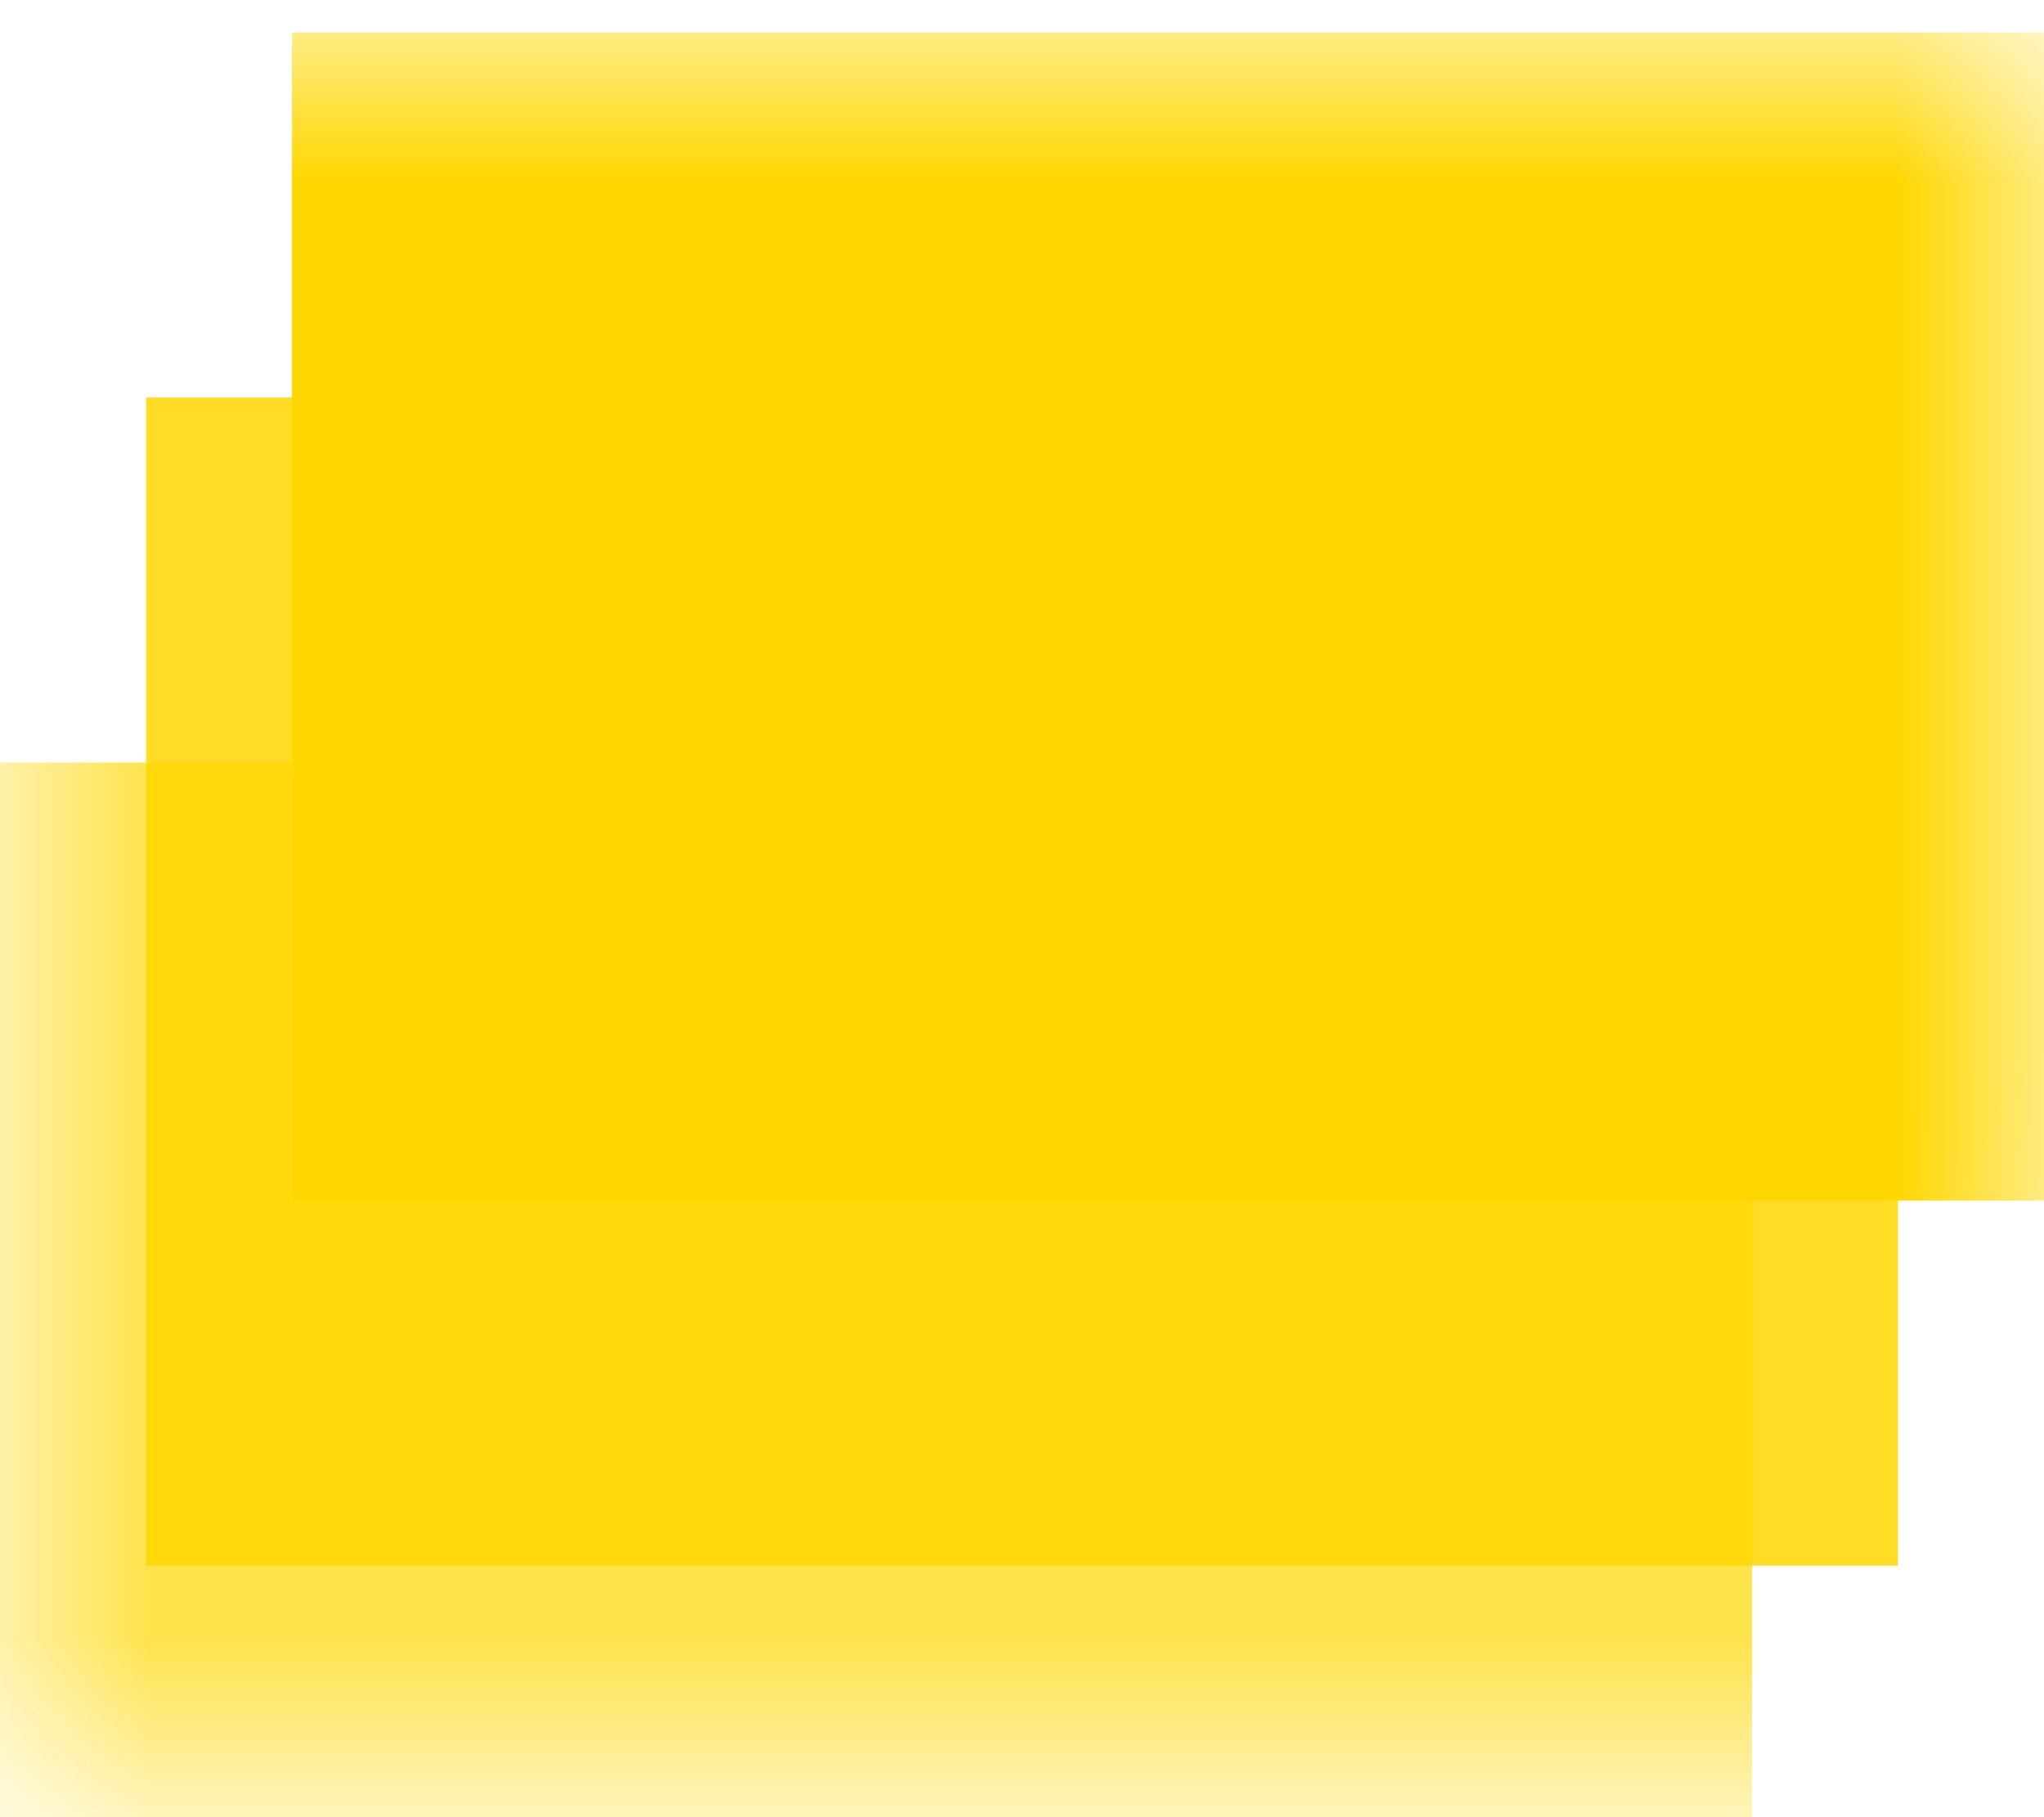 <svg xmlns="http://www.w3.org/2000/svg" width="18" height="16" viewBox="0 0 7 6">
    <defs>
        <mask id="pinMask">
            <rect width="7" height="6" fill="gold" />
            <path d="M4 1.2c-.4 0-.7.3-.7.7 0 .3.2.5.3.6L4 3l.4-.5c.1-.1.3-.3.3-.6 0-.4-.3-.7-.7-.7zm0 .3c.2 0 .4.2.4.4s-.2.4-.4.4-.4-.2-.4-.4.2-.4.4-.4z" transform="scale(1.75) translate(-1.75 -0.95)" />
            <rect x="1" y="0" width="6" height="4" fill="none" stroke="black" stroke-width="0.1" />
            <polyline points="0.5,1.25 0.5,5.25 6.75,5.25" fill="none" stroke="black" stroke-width="0.1" />
        </mask>
    </defs>

    <!-- All layers with the mask applied -->
    <g mask="url(#pinMask)">
        <!-- Base layer rectangle -->
        <rect x="0" y="2.5" width="6" height="4" fill="gold" opacity="0.7"/>
        <!-- Middle layer rectangle -->
        <rect x="0.5" y="1.25" width="6" height="4" fill="gold" opacity="0.85"/>
        <!-- Top layer rectangle -->
        <rect x="1" y="0" width="6" height="4" fill="gold"/>
    </g>
</svg>